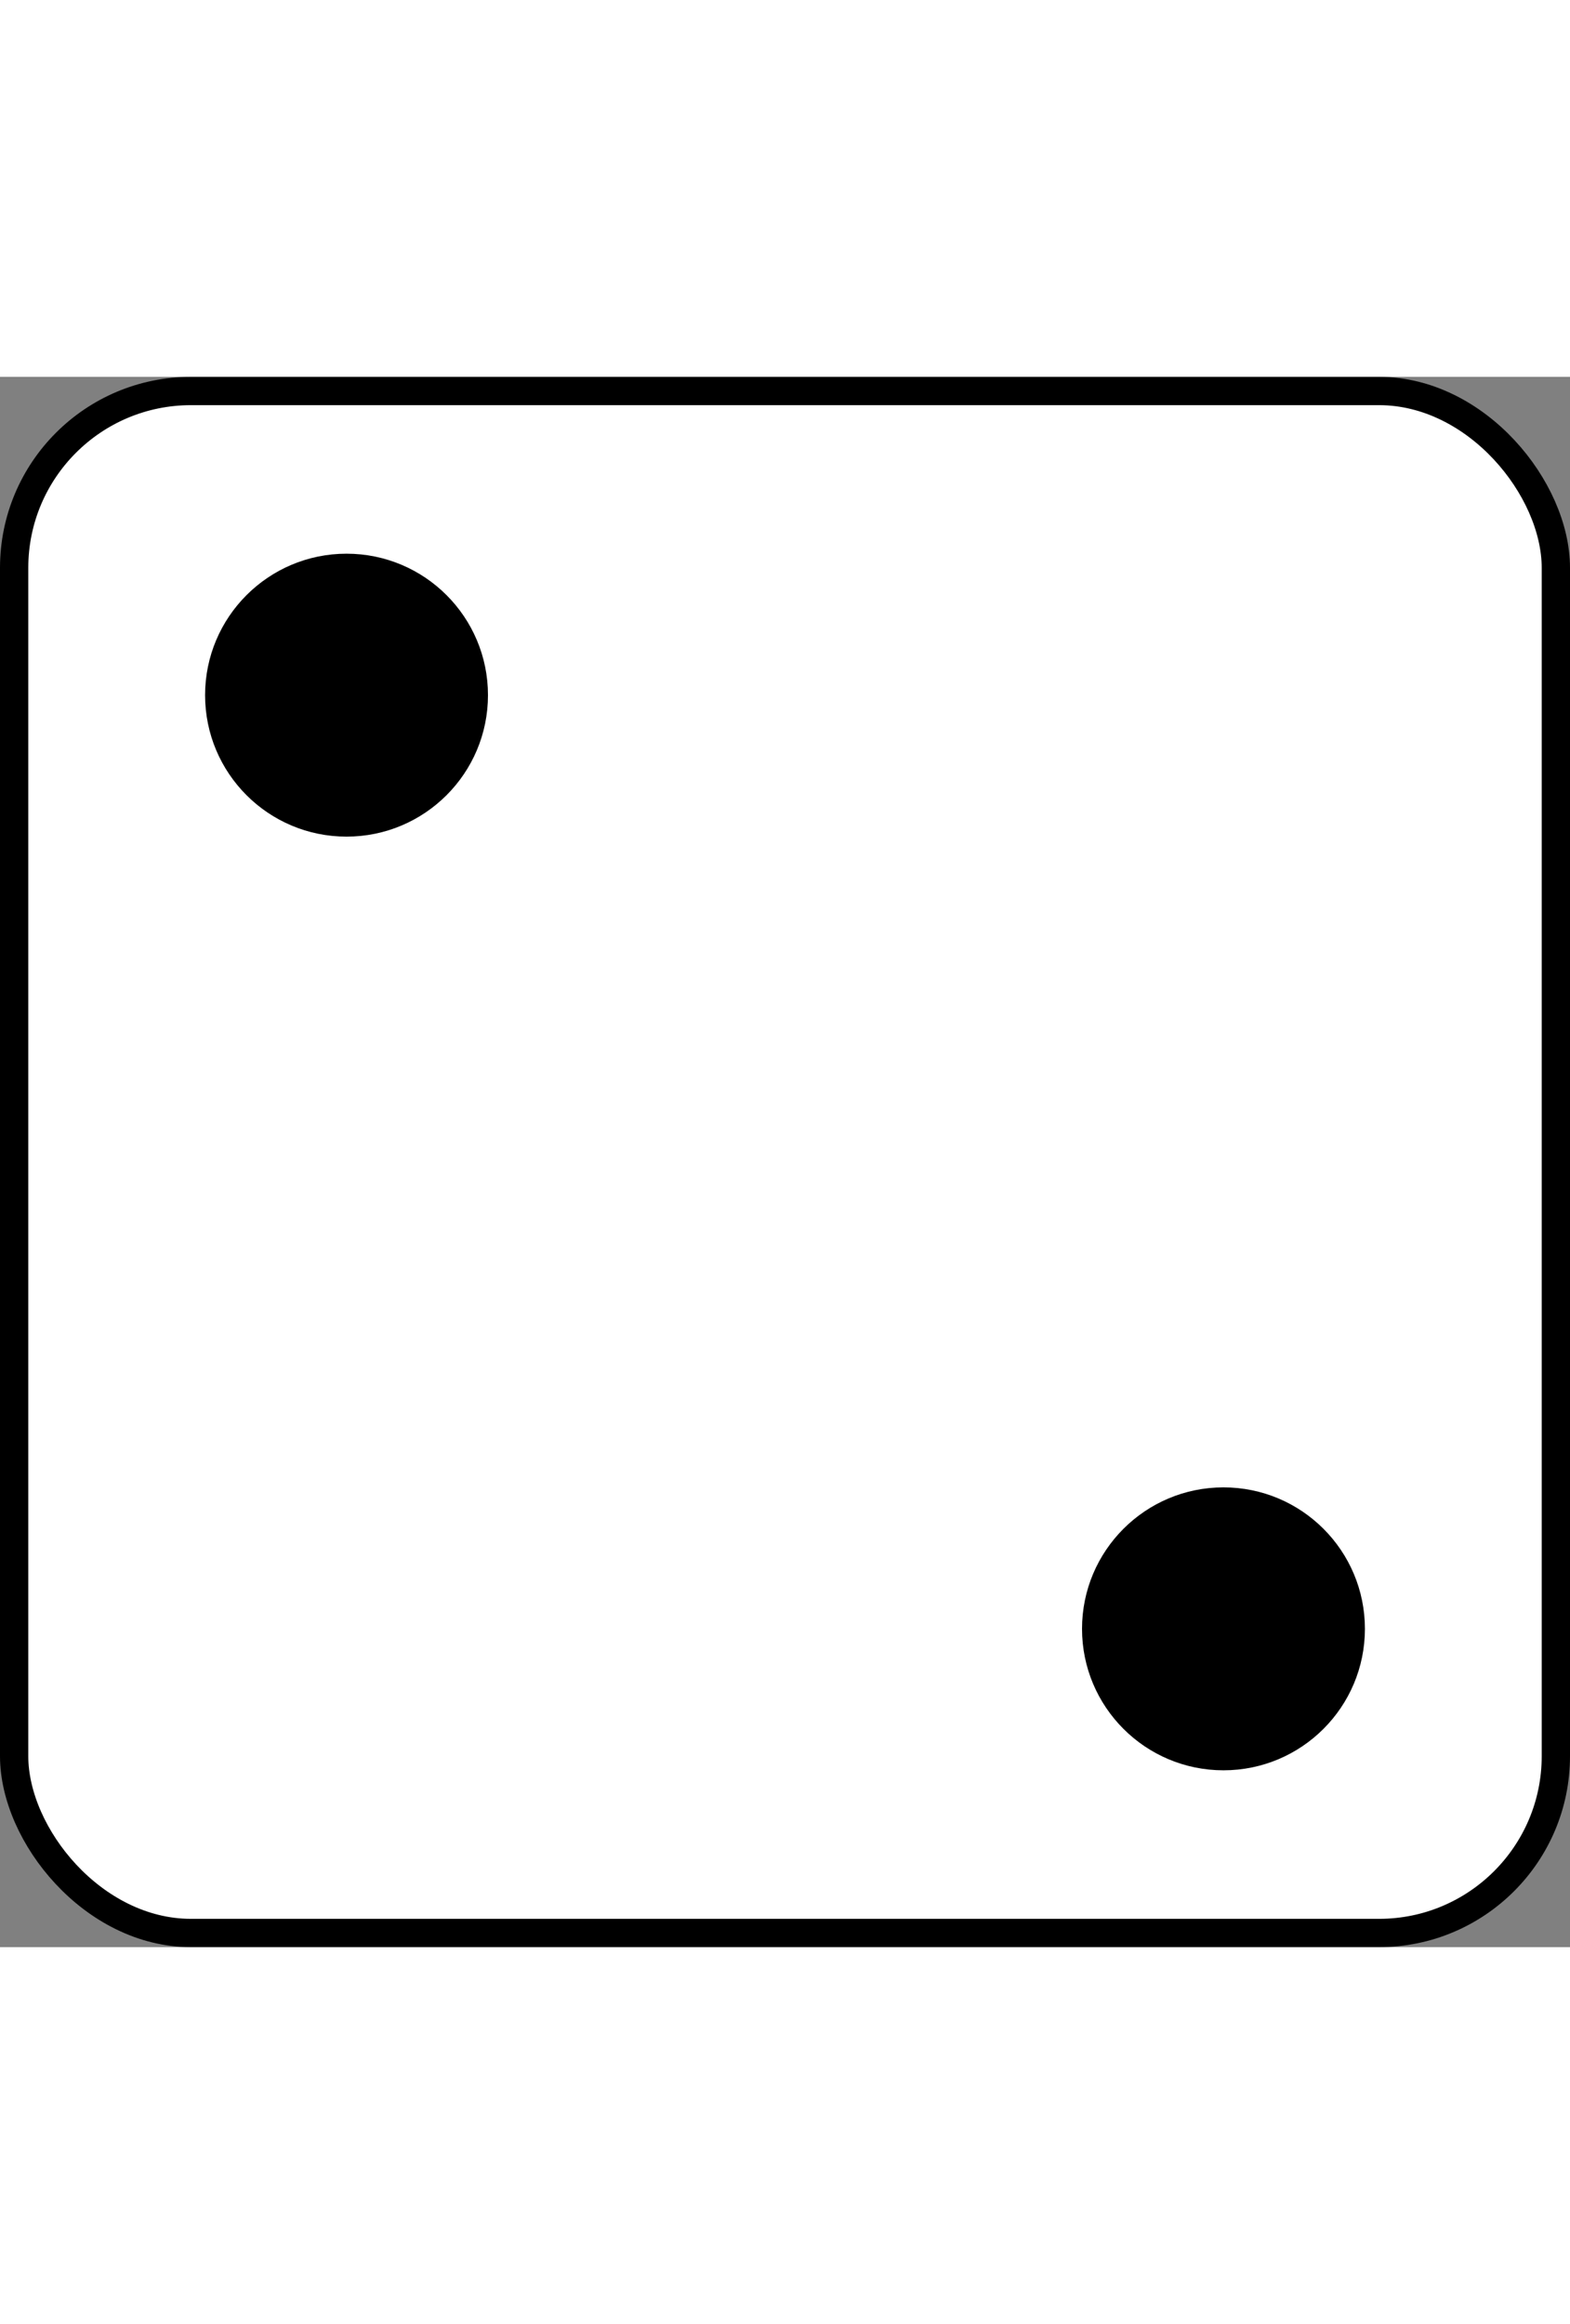 <svg width="150" height="222" viewBox="0 0 222 222" fill="none" xmlns="http://www.w3.org/2000/svg">
<rect x="0" y="0" width="222" height="222" fill="#808080" stroke="none"/>
<rect x="2" y="2" width="218" height="218" rx="25" fill="white" stroke="black" stroke-width="4"/>
<circle cx="49" cy="45" r="20" fill="black"/>
<circle cx="173" cy="177" r="20" fill="black"/>
</svg>
